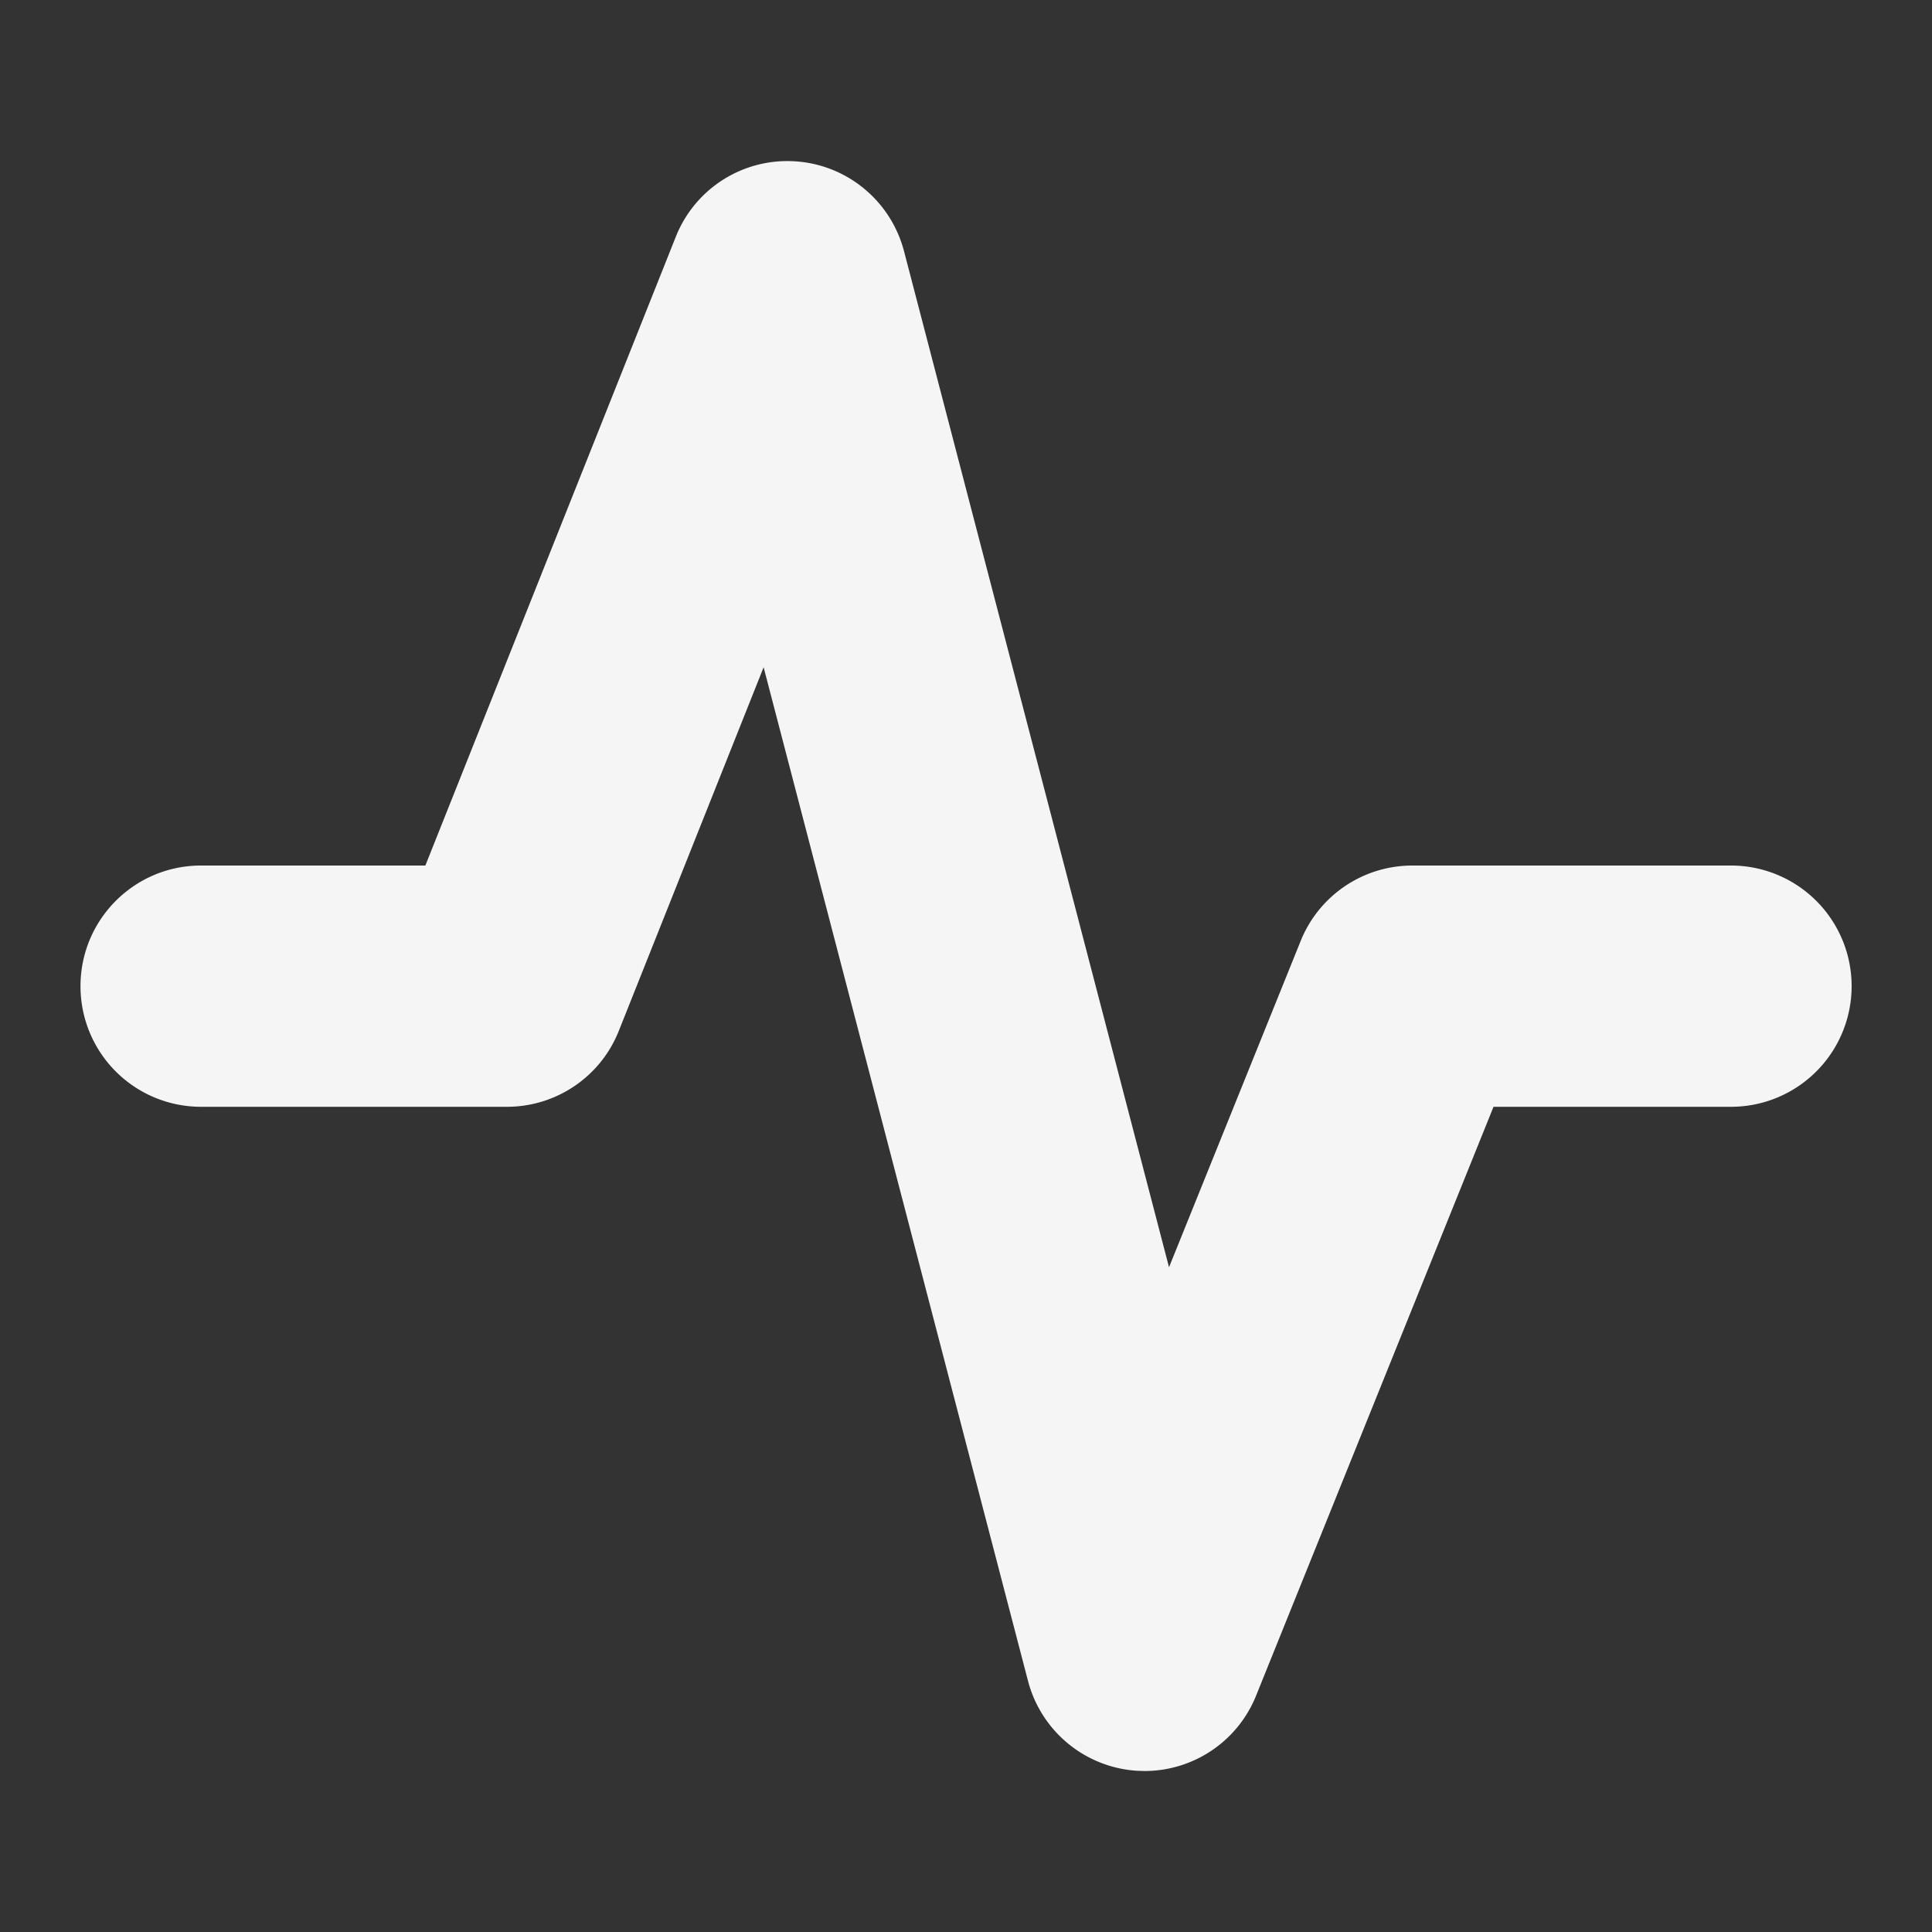 <svg width="24" height="24" viewBox="0 0 24 24" xmlns="http://www.w3.org/2000/svg"><rect x="0" y="0" width="24" height="24" fill="#333333" stroke="none"/><path fill="whitesmoke" d="M14.218 22l-.097-.003a1.498 1.498 0 0 1-1.351-1.117L9.486 8.289l-1.799 4.517c-.226.57-.778.943-1.389.943H2.496A1.497 1.497 0 0 1 1 12.25c0-.827.67-1.498 1.496-1.498h2.788l3.11-7.808a1.49 1.49 0 0 1 1.482-.94c.644.04 1.19.49 1.354 1.116l3.292 12.622 1.635-4.052a1.495 1.495 0 0 1 1.386-.938h3.96a1.498 1.498 0 0 1 0 2.997h-2.95l-2.949 7.314c-.229.57-.78.937-1.386.937"/></svg>